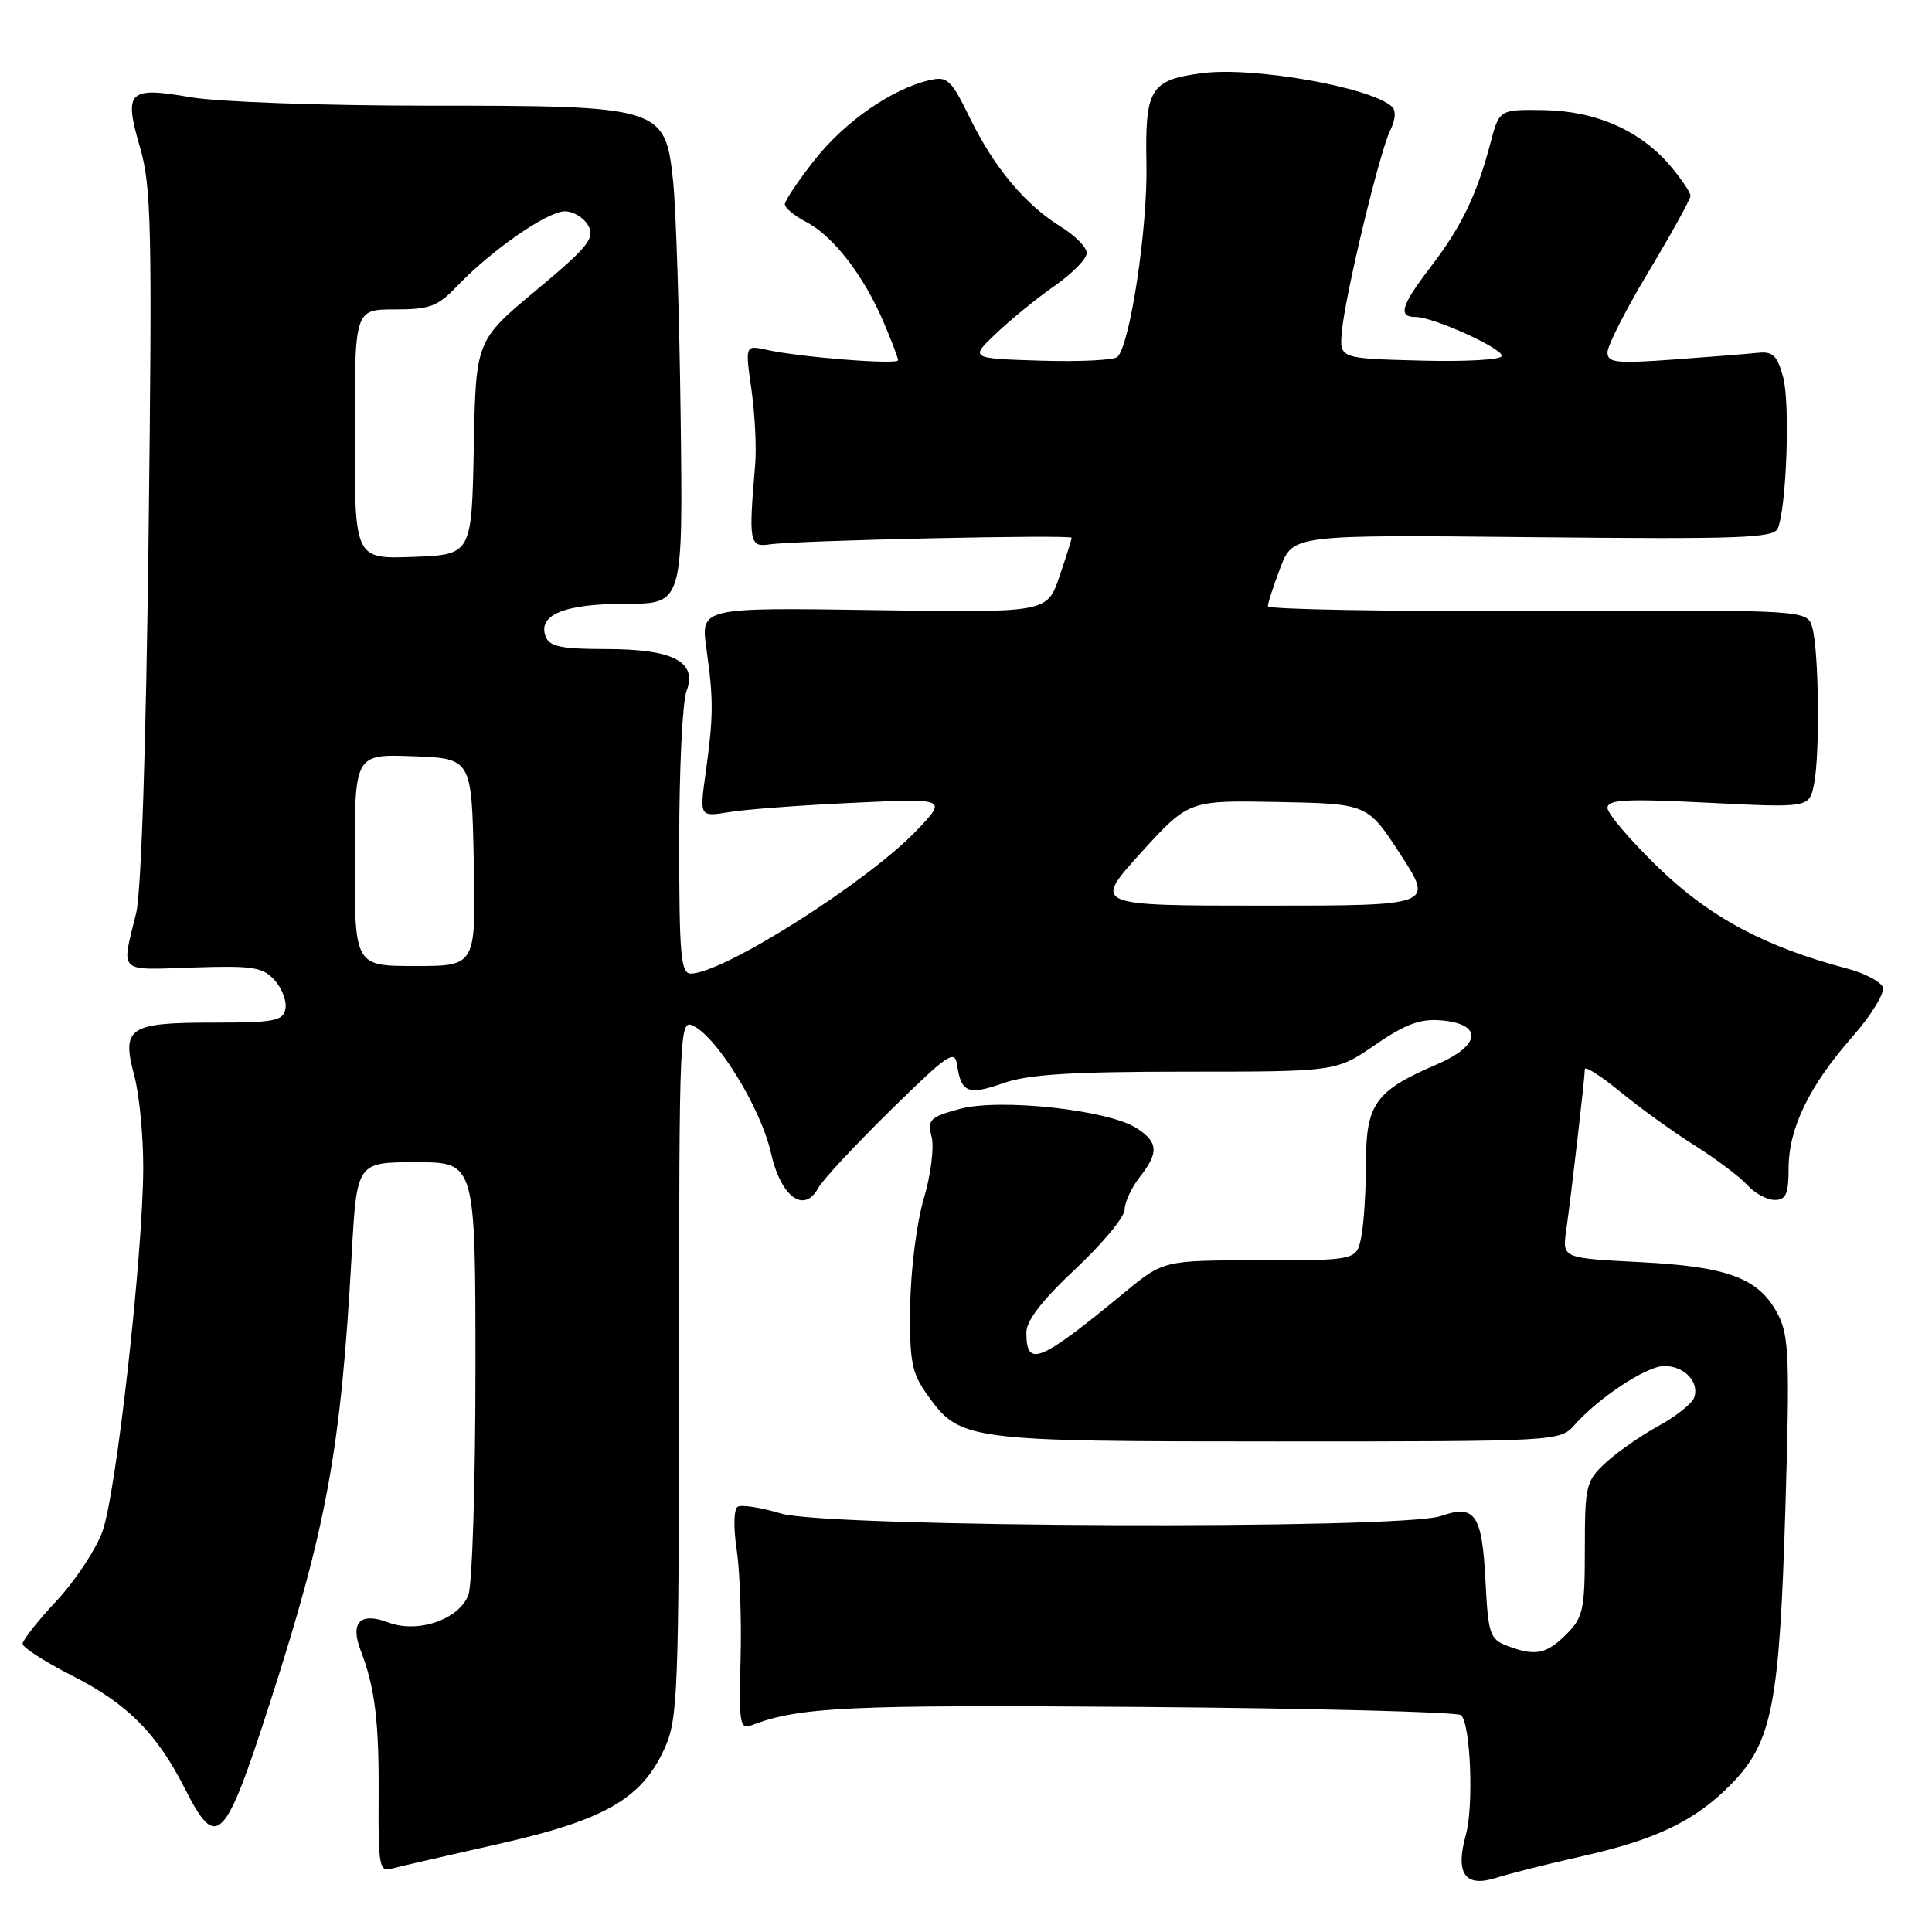 <?xml version="1.0" encoding="UTF-8" standalone="no"?>
<!DOCTYPE svg PUBLIC "-//W3C//DTD SVG 1.1//EN" "http://www.w3.org/Graphics/SVG/1.1/DTD/svg11.dtd" >
<svg xmlns="http://www.w3.org/2000/svg" xmlns:xlink="http://www.w3.org/1999/xlink" version="1.1" viewBox="0 0 256 256">
 <g >
 <path fill="currentColor"
d=" M 209.68 245.95 C 219.56 243.73 224.72 241.22 229.47 236.33 C 234.82 230.82 235.79 225.85 236.57 199.94 C 237.17 180.10 237.05 177.00 235.61 174.21 C 233.11 169.38 229.08 167.84 217.34 167.24 C 207.02 166.71 207.02 166.71 207.52 163.11 C 208.24 157.98 210.00 142.72 210.00 141.68 C 210.00 141.20 212.14 142.57 214.75 144.71 C 217.36 146.85 221.80 150.05 224.61 151.81 C 227.41 153.58 230.52 155.92 231.51 157.01 C 232.50 158.11 234.14 159.00 235.15 159.00 C 236.65 159.00 237.00 158.22 237.00 154.82 C 237.00 149.51 239.72 143.90 245.48 137.34 C 247.97 134.50 249.77 131.56 249.48 130.81 C 249.19 130.06 247.05 128.94 244.73 128.33 C 233.88 125.47 226.54 121.54 219.75 114.96 C 216.04 111.37 213.00 107.81 213.00 107.06 C 213.00 105.94 215.42 105.82 226.37 106.37 C 239.74 107.04 239.74 107.04 240.37 103.89 C 241.17 99.92 241.01 86.26 240.14 83.15 C 239.48 80.81 239.48 80.81 203.74 80.95 C 184.08 81.03 168.00 80.75 168.00 80.33 C 168.00 79.91 168.75 77.61 169.66 75.21 C 171.33 70.85 171.33 70.85 203.15 71.18 C 230.71 71.46 235.06 71.30 235.58 70.00 C 236.73 67.11 237.21 53.47 236.28 50.00 C 235.50 47.11 234.92 46.54 232.92 46.75 C 231.59 46.89 226.56 47.29 221.75 47.64 C 214.13 48.19 213.00 48.07 213.00 46.68 C 213.00 45.80 215.47 40.95 218.50 35.91 C 221.52 30.87 224.00 26.39 224.00 25.95 C 224.00 25.51 222.82 23.75 221.37 22.03 C 217.41 17.32 211.49 14.70 204.58 14.59 C 198.66 14.50 198.66 14.50 197.48 19.00 C 195.67 25.84 193.65 30.03 189.65 35.26 C 185.66 40.47 185.18 42.00 187.56 42.00 C 189.90 42.00 199.00 46.11 199.00 47.16 C 199.00 47.67 194.25 47.94 188.25 47.78 C 177.50 47.50 177.50 47.50 177.80 44.00 C 178.19 39.29 182.81 20.07 184.23 17.23 C 184.92 15.84 185.00 14.63 184.43 14.12 C 181.58 11.53 165.97 8.79 159.23 9.70 C 152.40 10.61 151.71 11.75 151.91 21.77 C 152.08 30.15 149.77 45.54 148.08 47.29 C 147.66 47.72 143.09 47.95 137.91 47.79 C 128.50 47.50 128.50 47.50 132.00 44.17 C 133.93 42.34 137.41 39.50 139.75 37.87 C 142.09 36.24 144.00 34.29 144.00 33.53 C 144.00 32.78 142.46 31.21 140.57 30.04 C 135.83 27.11 131.75 22.23 128.51 15.62 C 126.01 10.51 125.54 10.07 123.14 10.63 C 118.21 11.77 111.97 16.09 107.98 21.14 C 105.79 23.91 104.00 26.58 104.00 27.06 C 104.00 27.55 105.28 28.61 106.84 29.42 C 110.36 31.24 114.41 36.46 117.02 42.54 C 118.11 45.08 119.00 47.42 119.00 47.73 C 119.00 48.36 106.00 47.34 101.62 46.36 C 98.73 45.72 98.73 45.72 99.57 51.61 C 100.03 54.85 100.25 59.30 100.07 61.50 C 99.18 71.92 99.30 72.53 102.00 72.13 C 105.64 71.60 142.00 70.81 142.00 71.26 C 142.00 71.47 141.27 73.79 140.37 76.42 C 138.75 81.19 138.75 81.19 115.79 80.84 C 92.83 80.50 92.83 80.50 93.61 86.00 C 94.56 92.73 94.54 94.87 93.51 102.38 C 92.69 108.25 92.69 108.25 96.60 107.61 C 98.74 107.25 106.12 106.70 113.00 106.38 C 125.50 105.79 125.50 105.79 121.50 110.00 C 114.97 116.86 95.83 129.00 91.53 129.00 C 90.21 129.00 90.00 126.56 90.00 111.57 C 90.00 101.98 90.43 92.99 90.96 91.60 C 92.45 87.68 89.24 86.00 80.25 86.00 C 74.39 86.00 72.81 85.67 72.31 84.36 C 71.20 81.47 74.79 80.00 82.94 80.00 C 90.50 80.00 90.50 80.00 90.19 55.25 C 90.02 41.64 89.57 27.58 89.19 24.00 C 88.14 14.13 87.73 14.00 56.58 14.00 C 42.73 14.00 28.81 13.50 25.25 12.88 C 17.00 11.45 16.38 12.06 18.55 19.52 C 20.06 24.70 20.18 30.10 19.69 70.91 C 19.35 98.87 18.72 118.24 18.04 121.00 C 16.06 129.07 15.50 128.53 25.55 128.20 C 33.52 127.94 34.82 128.14 36.39 129.88 C 37.37 130.96 38.02 132.67 37.82 133.68 C 37.51 135.28 36.38 135.50 28.29 135.50 C 17.04 135.50 16.09 136.14 17.79 142.52 C 18.46 145.00 18.99 150.51 18.98 154.76 C 18.94 166.33 15.40 197.87 13.58 202.91 C 12.70 205.33 9.96 209.48 7.49 212.12 C 5.02 214.76 3.00 217.32 3.00 217.81 C 3.00 218.30 5.95 220.20 9.55 222.03 C 16.86 225.73 20.79 229.68 24.52 237.04 C 28.72 245.33 29.76 244.28 35.78 225.60 C 43.31 202.24 45.17 192.05 46.60 166.25 C 47.28 154.00 47.28 154.00 55.14 154.00 C 63.00 154.00 63.00 154.00 63.00 181.43 C 63.00 196.52 62.58 209.98 62.06 211.34 C 60.82 214.59 55.38 216.47 51.48 214.99 C 47.74 213.57 46.35 214.96 47.79 218.69 C 49.69 223.62 50.24 228.13 50.17 238.24 C 50.11 247.06 50.28 248.05 51.80 247.63 C 52.74 247.37 59.07 245.91 65.87 244.38 C 80.10 241.19 85.02 238.38 88.05 231.69 C 89.83 227.77 89.96 224.54 89.98 181.21 C 90.00 135.28 90.02 134.94 92.00 136.00 C 95.23 137.73 100.85 146.98 102.13 152.68 C 103.45 158.60 106.54 160.90 108.44 157.39 C 109.00 156.35 113.30 151.74 117.98 147.14 C 125.66 139.60 126.53 139.01 126.83 141.14 C 127.35 144.79 128.30 145.16 132.95 143.52 C 136.24 142.36 141.91 142.00 157.15 142.00 C 177.05 142.00 177.05 142.00 182.21 138.45 C 186.18 135.72 188.18 134.97 190.93 135.20 C 196.54 135.67 196.25 138.54 190.32 141.07 C 182.27 144.52 181.00 146.28 181.00 154.05 C 181.00 157.73 180.72 162.16 180.38 163.88 C 179.75 167.00 179.75 167.00 166.96 167.00 C 154.18 167.00 154.18 167.00 149.02 171.25 C 137.67 180.59 136.00 181.27 136.00 176.56 C 136.00 174.98 138.11 172.26 142.50 168.15 C 146.07 164.80 149.01 161.27 149.02 160.28 C 149.03 159.30 149.92 157.38 151.00 156.00 C 153.57 152.72 153.49 151.37 150.63 149.50 C 146.94 147.07 132.43 145.49 127.16 146.94 C 123.20 148.02 122.87 148.35 123.45 150.66 C 123.80 152.05 123.33 155.74 122.40 158.85 C 121.47 161.99 120.67 168.28 120.61 173.00 C 120.51 180.47 120.79 181.91 122.90 184.86 C 127.20 190.89 128.04 191.00 169.31 191.00 C 206.28 191.00 206.71 190.98 208.60 188.85 C 211.86 185.17 218.20 181.00 220.53 181.00 C 223.21 181.00 225.25 183.19 224.47 185.22 C 224.16 186.02 222.02 187.72 219.70 188.98 C 217.39 190.25 214.26 192.43 212.75 193.83 C 210.15 196.24 210.00 196.85 210.00 205.23 C 210.00 213.30 209.78 214.31 207.55 216.55 C 204.88 219.21 203.43 219.49 199.68 218.07 C 197.43 217.21 197.19 216.51 196.84 209.60 C 196.39 200.65 195.47 199.29 190.93 200.88 C 185.70 202.70 109.68 202.41 103.49 200.55 C 100.83 199.75 98.25 199.35 97.75 199.65 C 97.23 199.97 97.17 202.42 97.62 205.36 C 98.04 208.19 98.27 214.72 98.13 219.88 C 97.90 228.34 98.04 229.20 99.57 228.61 C 105.92 226.18 112.20 225.88 151.23 226.18 C 174.11 226.36 193.18 226.85 193.61 227.27 C 194.86 228.53 195.29 239.30 194.23 243.13 C 192.80 248.29 194.12 250.14 198.26 248.82 C 200.04 248.25 205.18 246.96 209.68 245.95 Z  M 47.00 113.96 C 47.00 99.92 47.00 99.92 54.75 100.21 C 62.50 100.50 62.50 100.50 62.78 114.25 C 63.06 128.00 63.06 128.00 55.03 128.00 C 47.00 128.00 47.00 128.00 47.00 113.96 Z  M 151.16 113.02 C 157.50 106.04 157.50 106.04 169.36 106.27 C 181.21 106.50 181.21 106.50 185.59 113.25 C 189.97 120.00 189.97 120.00 167.40 120.00 C 144.83 120.00 144.83 120.00 151.16 113.02 Z  M 47.00 57.54 C 47.00 41.00 47.00 41.00 52.31 41.00 C 56.95 41.00 58.00 40.61 60.56 37.92 C 65.08 33.18 72.53 28.00 74.85 28.00 C 75.99 28.00 77.39 28.86 77.96 29.92 C 78.85 31.58 77.92 32.73 71.02 38.48 C 63.05 45.13 63.05 45.13 62.78 59.31 C 62.50 73.50 62.50 73.50 54.75 73.79 C 47.00 74.08 47.00 74.08 47.00 57.54 Z "/>
</g>
</svg>